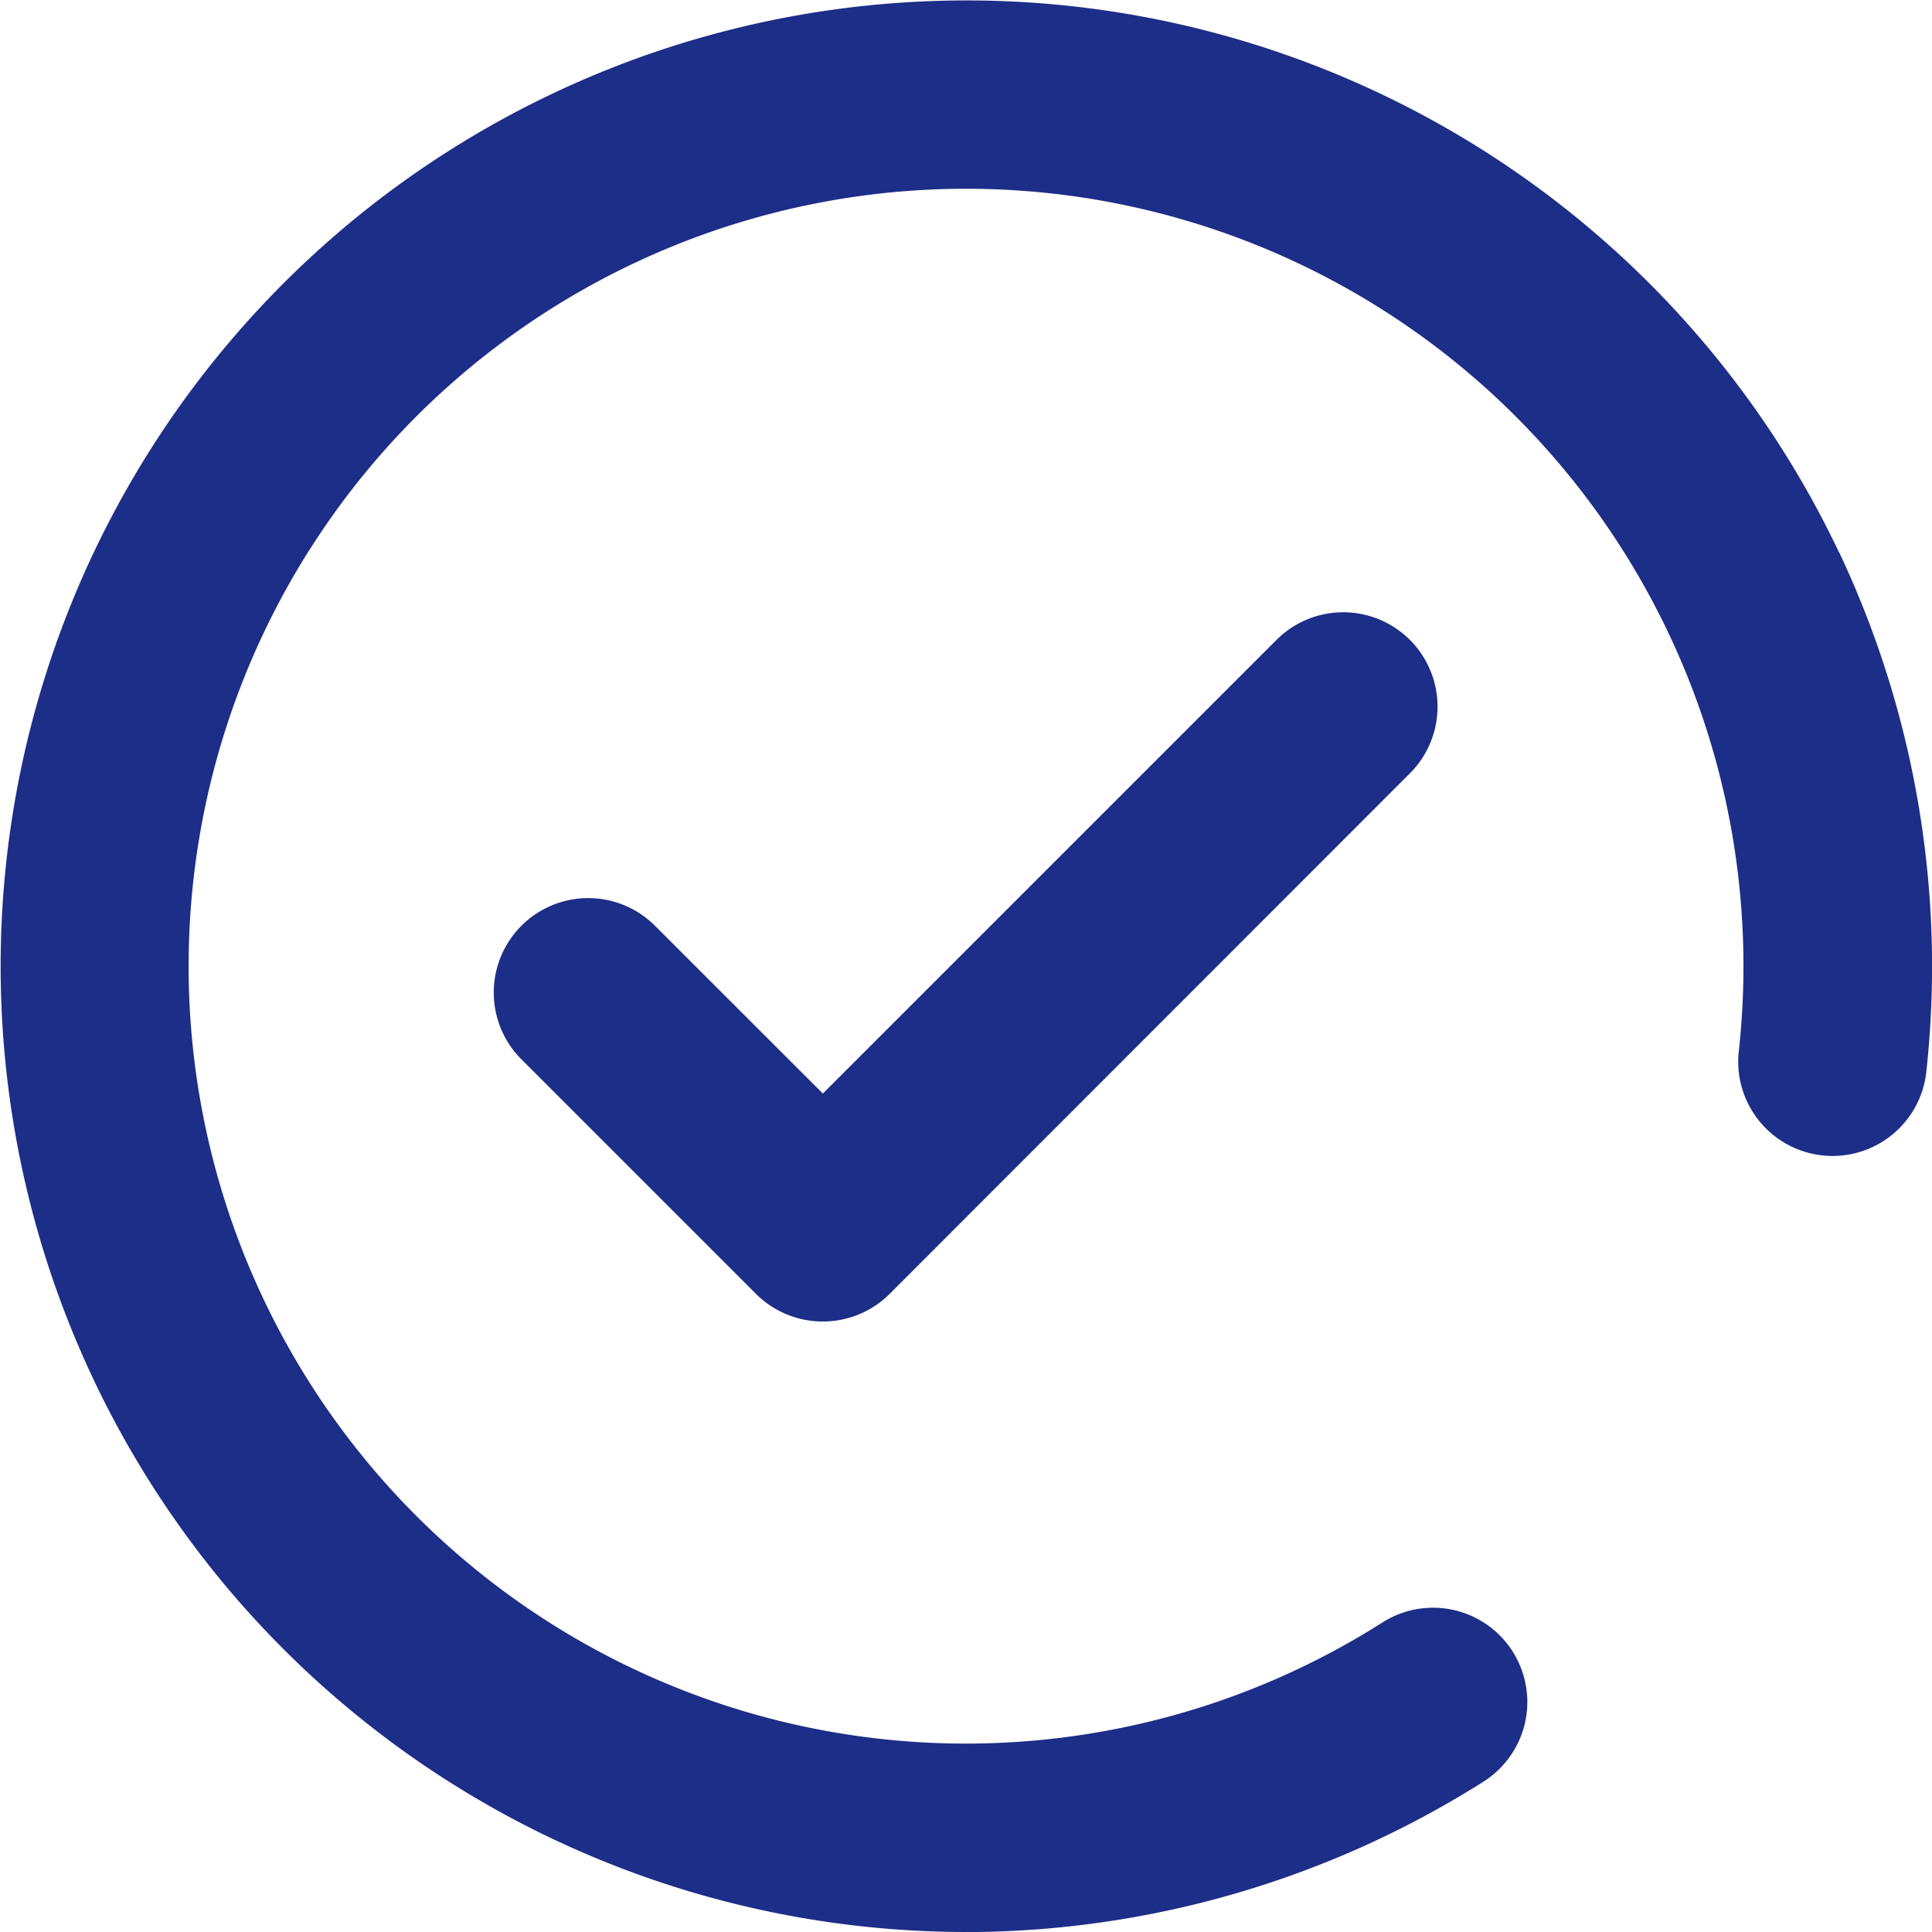 <svg id="Group" xmlns="http://www.w3.org/2000/svg" width="17.98" height="17.981" viewBox="0 0 17.98 17.981">
  <path id="Vector" d="M1042.114,404.142a8.988,8.988,0,1,0-8.134,12.835h.109a9.031,9.031,0,0,0,4.715-1.4.877.877,0,1,0-.941-1.481,7.23,7.23,0,0,1-7.71.028,7.235,7.235,0,1,1,11.024-5.326.878.878,0,0,0,1.745.193,9.025,9.025,0,0,0-.808-4.852Z" transform="translate(-1024.997 -398.997)" fill="#1d2e88"/>
  <path id="Vector-2" data-name="Vector" d="M1038.427,406.846l-4.234,4.234-1.57-1.569a.879.879,0,0,0-1.243,1.243l2.191,2.191a.881.881,0,0,0,1.243,0l4.852-4.855a.878.878,0,0,0-1.24-1.243Z" transform="translate(-1026.535 -400.903)" fill="#1d2e88"/>
</svg>
